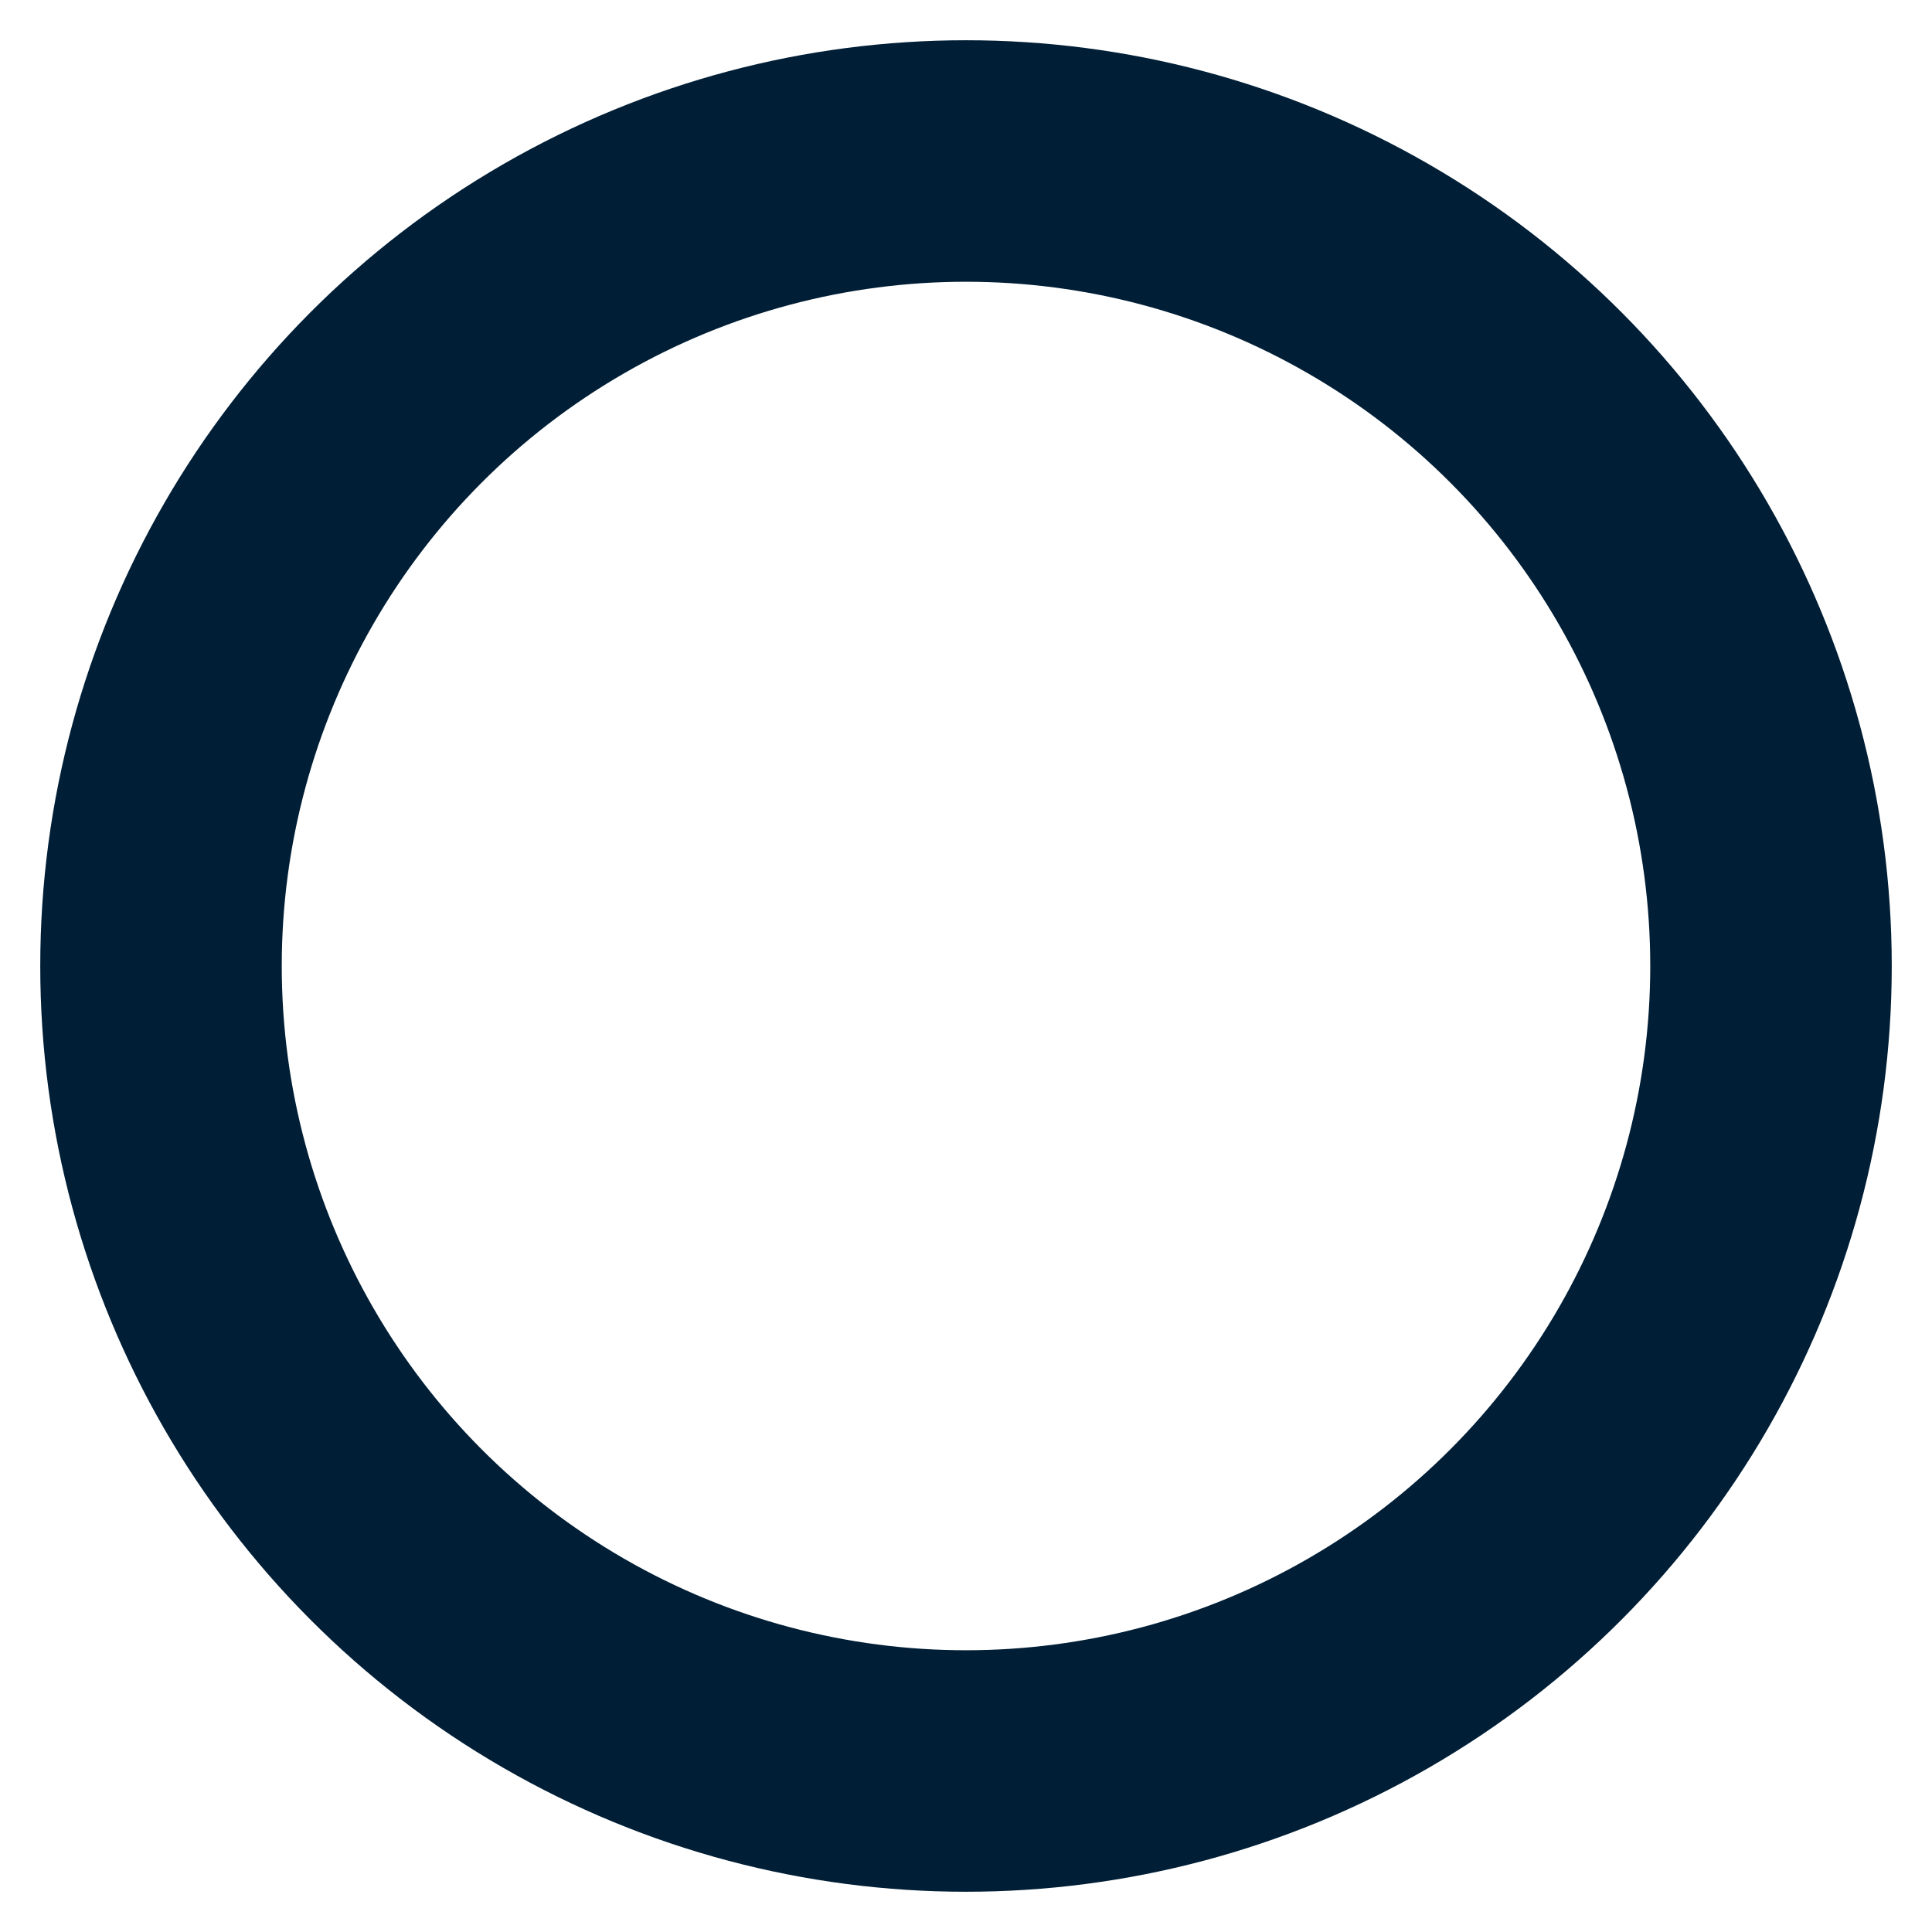 <svg xmlns="http://www.w3.org/2000/svg" width="44" height="44" viewBox="0 0 24 24" fill="none" stroke="#001e35" stroke-width="3" stroke-linecap="round" stroke-linejoin="round" class="feather feather-circle"><circle cx="12" cy="12" r="10"></circle></svg>